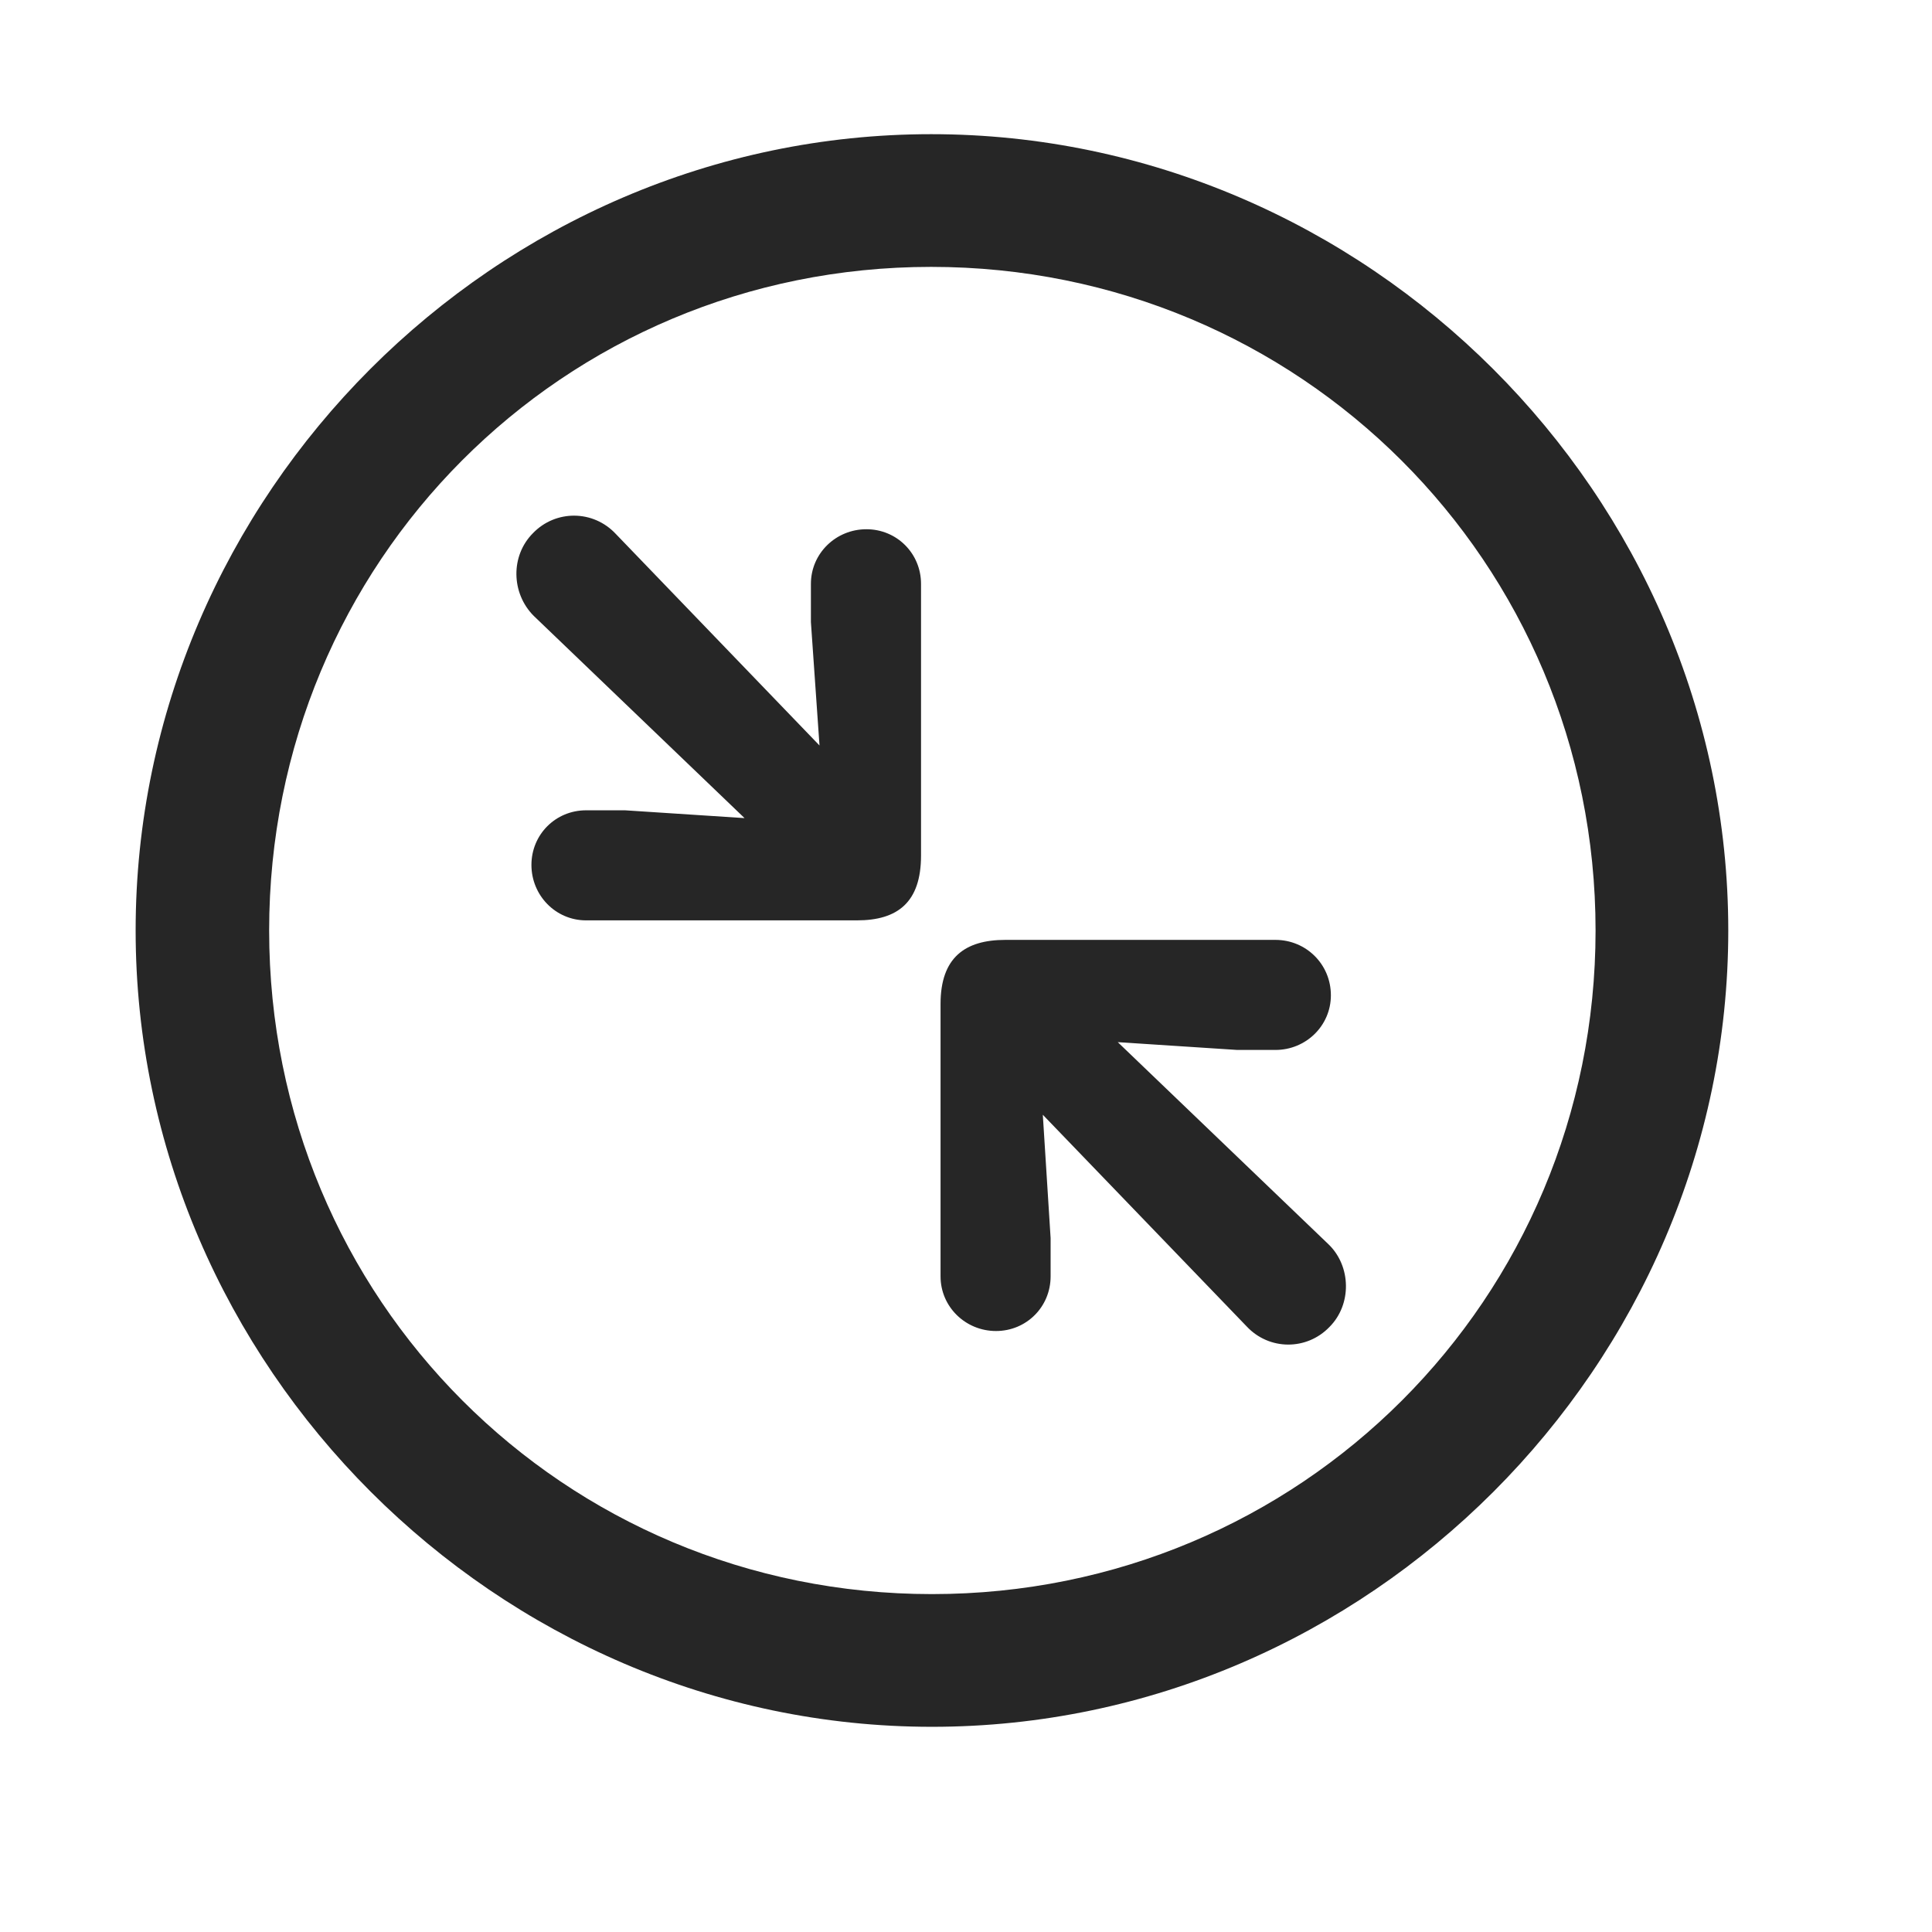 <svg width="29" height="29" viewBox="0 0 29 29" fill="currentColor" xmlns="http://www.w3.org/2000/svg">
<g clip-path="url(#clip0_2207_37542)">
<path d="M13.989 25.92C20.528 25.92 25.942 20.495 25.942 13.967C25.942 7.428 20.516 2.014 13.977 2.014C7.45 2.014 2.036 7.428 2.036 13.967C2.036 20.495 7.461 25.92 13.989 25.92ZM13.989 23.928C8.458 23.928 4.04 19.499 4.04 13.967C4.04 8.436 8.446 4.006 13.977 4.006C19.508 4.006 23.95 8.436 23.95 13.967C23.95 19.499 19.52 23.928 13.989 23.928Z" fill="currentColor" fill-opacity="0.85"/>
<path d="M8.797 13.815H12.864C13.473 13.815 13.825 13.545 13.825 12.842V8.764C13.825 8.307 13.461 7.944 13.005 7.944C12.547 7.944 12.172 8.307 12.172 8.764V9.338L12.301 11.19L9.243 8.014C8.903 7.651 8.34 7.651 8.001 8.002C7.661 8.342 7.672 8.905 8.012 9.245L11.176 12.28L9.383 12.163H8.797C8.34 12.163 7.977 12.526 7.977 12.983C7.977 13.44 8.34 13.815 8.797 13.815ZM14.95 19.979C15.407 19.979 15.77 19.616 15.77 19.159V18.584L15.653 16.733L18.712 19.909C19.051 20.272 19.614 20.272 19.954 19.92C20.294 19.581 20.282 19.006 19.942 18.678L16.778 15.643L18.571 15.76H19.145C19.602 15.76 19.977 15.397 19.977 14.94C19.977 14.471 19.602 14.108 19.145 14.108H15.09C14.481 14.108 14.118 14.377 14.118 15.069V19.159C14.118 19.616 14.493 19.979 14.95 19.979Z" fill="currentColor" fill-opacity="0.85"/>
</g>
<defs>
<clipPath id="clip0_2207_37542">
<rect width="23.906" height="23.918" fill="currentColor" transform="translate(2.036 2.014)"/>
</clipPath>
</defs>
</svg>
